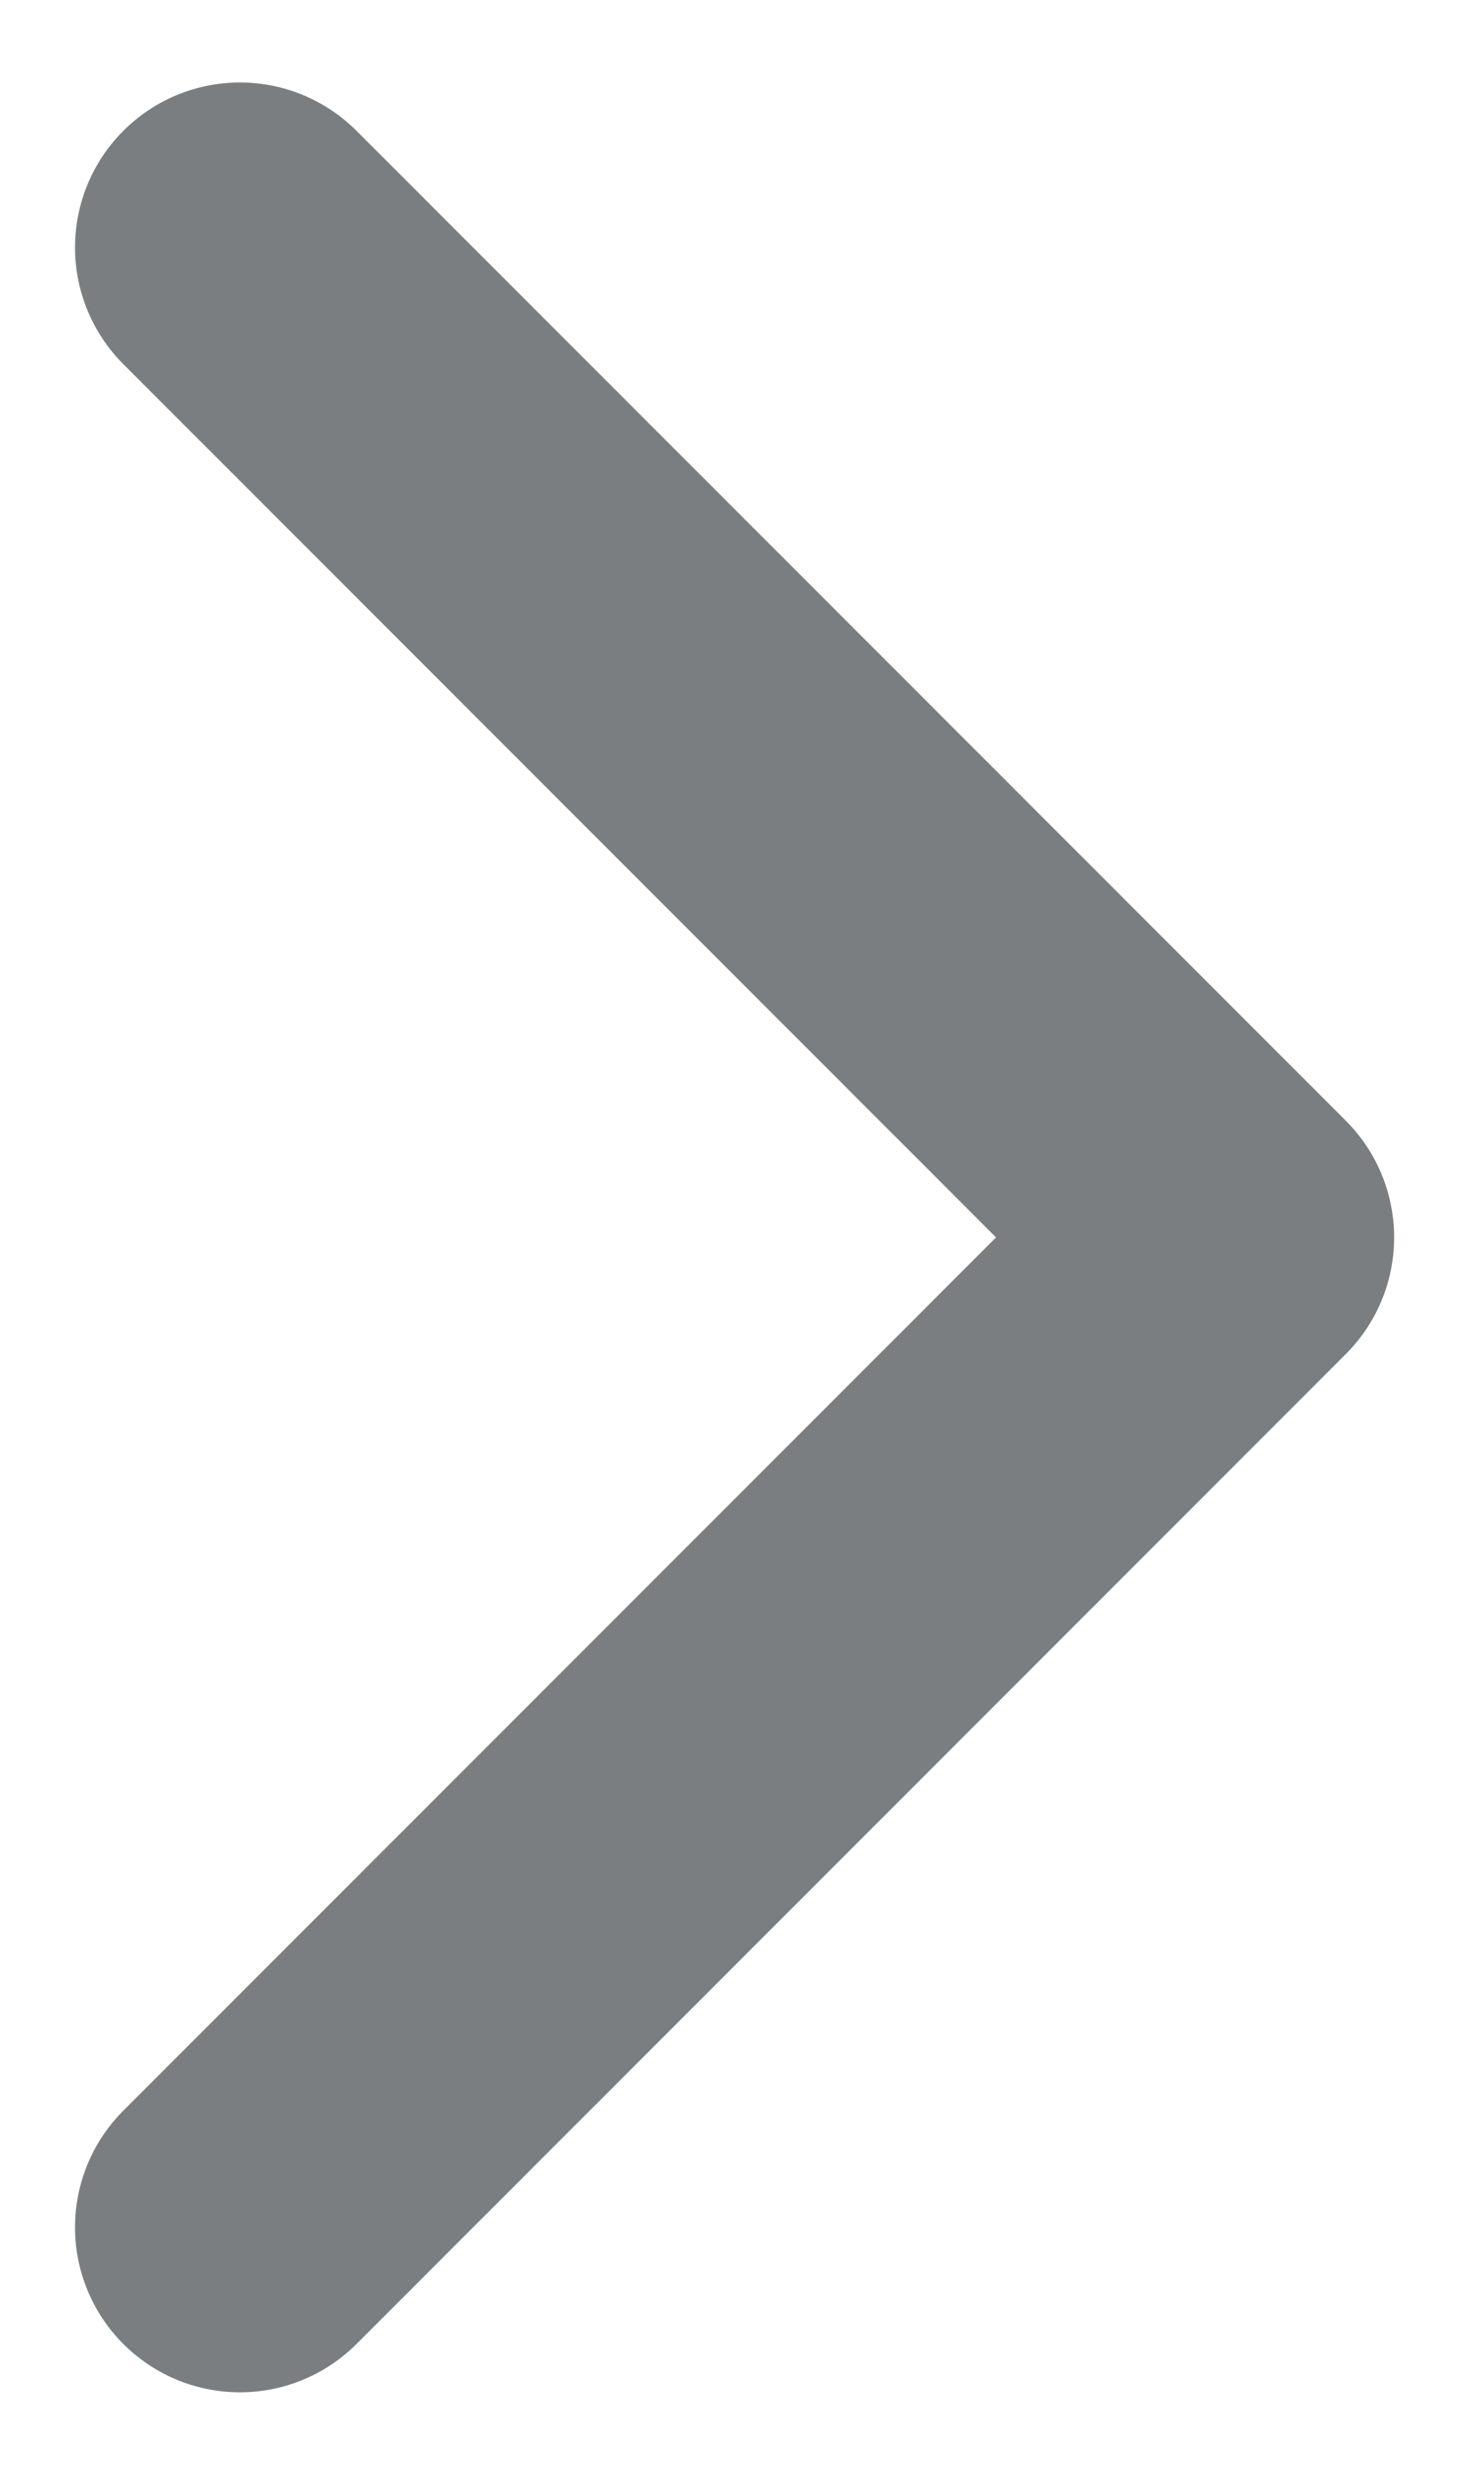 <svg width="9" height="15" viewBox="0 0 9 15" fill="none" xmlns="http://www.w3.org/2000/svg">
<path d="M1.455 13.5L7.455 7.5L1.455 1.5" stroke="#7A7E80" stroke-width="2" stroke-linecap="round" stroke-linejoin="round"/>
</svg>

